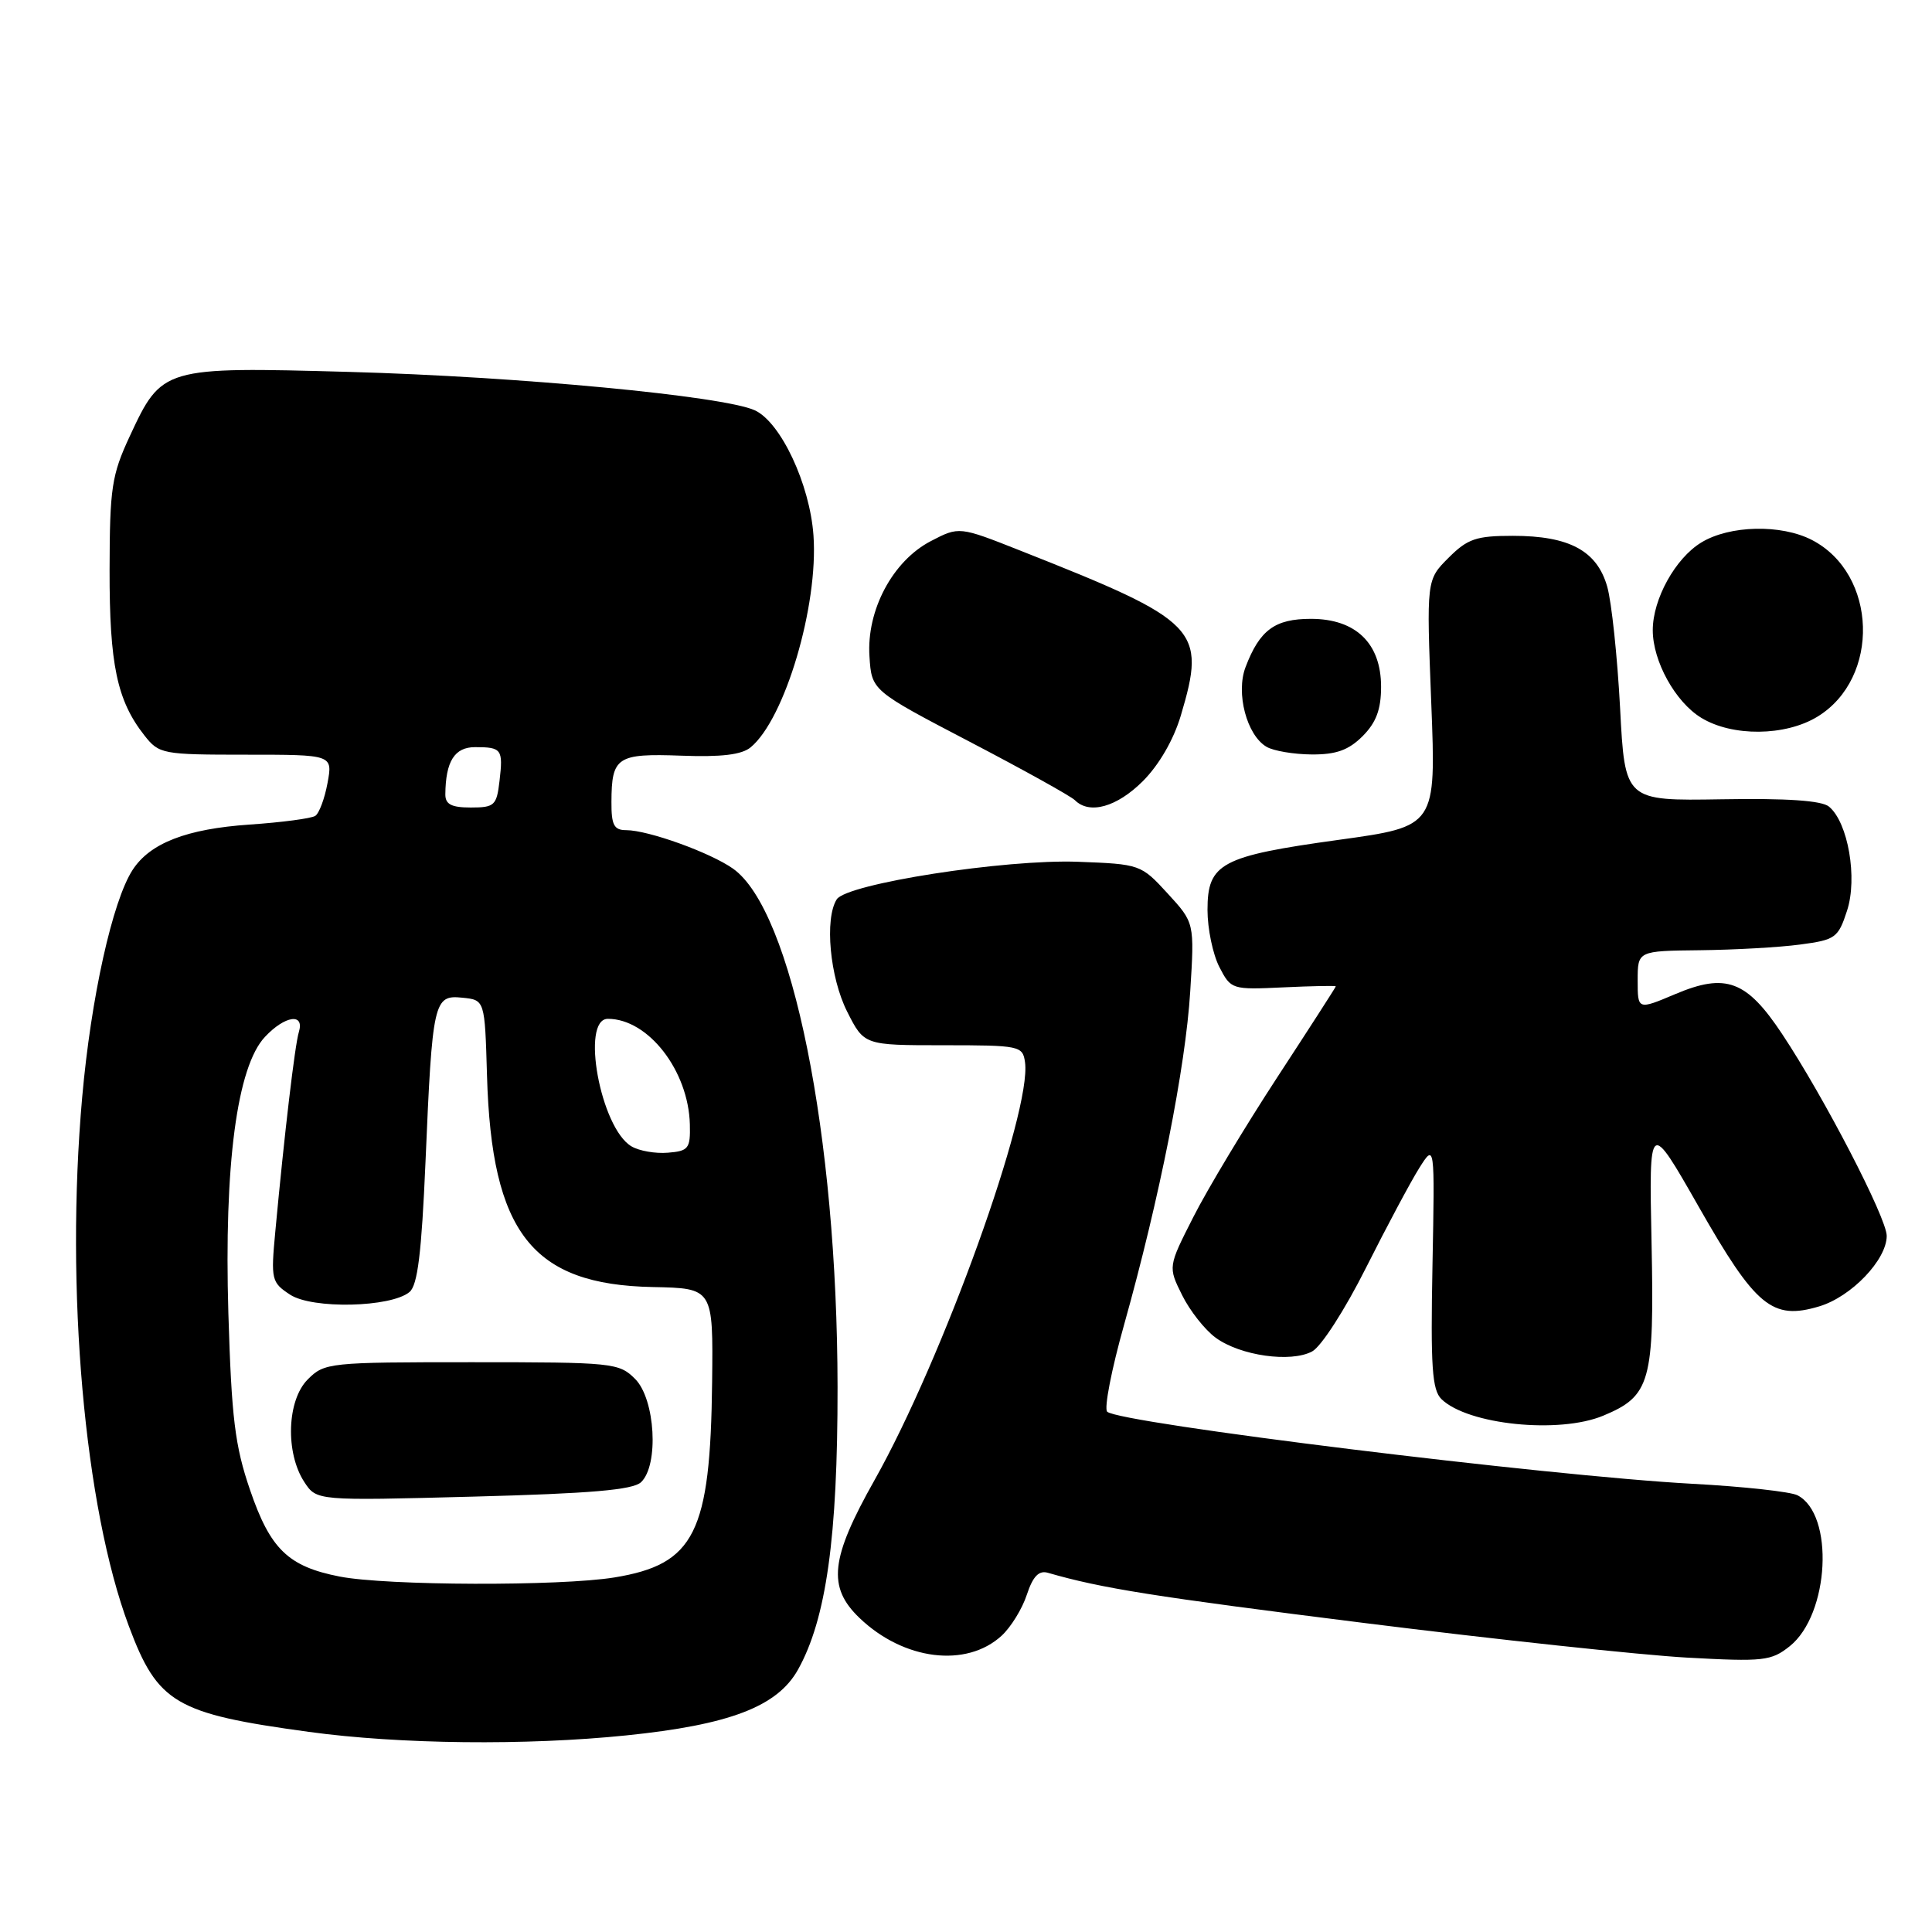 <?xml version="1.0" encoding="UTF-8" standalone="no"?>
<!DOCTYPE svg PUBLIC "-//W3C//DTD SVG 1.1//EN" "http://www.w3.org/Graphics/SVG/1.1/DTD/svg11.dtd" >
<svg xmlns="http://www.w3.org/2000/svg" xmlns:xlink="http://www.w3.org/1999/xlink" version="1.1" viewBox="0 0 256 256">
 <g >
 <path fill="currentColor"
d=" M 82.98 229.95 C 96.67 228.55 103.00 226.13 105.73 221.25 C 109.48 214.55 111.00 203.70 110.98 183.79 C 110.94 150.40 104.95 120.64 97.13 115.10 C 94.12 112.97 85.88 110.00 82.97 110.00 C 81.36 110.00 81.00 109.32 81.02 106.25 C 81.04 100.30 81.76 99.82 90.25 100.13 C 95.57 100.33 98.29 100.01 99.47 99.02 C 104.00 95.27 108.45 80.26 107.79 70.95 C 107.31 64.16 103.45 55.93 100.00 54.36 C 95.82 52.47 68.73 49.90 46.30 49.28 C 21.60 48.60 21.45 48.64 17.18 57.83 C 14.80 62.95 14.54 64.67 14.52 75.50 C 14.50 88.04 15.50 92.83 19.13 97.44 C 21.08 99.92 21.50 100.00 32.62 100.00 C 44.09 100.00 44.09 100.00 43.40 103.75 C 43.02 105.81 42.29 107.78 41.77 108.11 C 41.25 108.45 37.33 108.97 33.07 109.26 C 24.73 109.83 19.88 111.71 17.57 115.27 C 14.90 119.39 12.06 132.18 10.89 145.39 C 8.63 170.84 11.18 199.71 17.07 215.46 C 20.90 225.70 23.24 227.07 40.91 229.48 C 52.93 231.13 69.73 231.31 82.98 229.95 Z  M 132.72 216.74 C 133.94 215.62 135.45 213.18 136.06 211.31 C 136.86 208.88 137.65 208.06 138.84 208.40 C 146.00 210.47 152.81 211.55 180.73 215.05 C 198.20 217.24 217.45 219.30 223.50 219.64 C 233.69 220.20 234.69 220.09 237.15 218.13 C 242.42 213.92 243.09 200.65 238.17 198.13 C 237.25 197.66 230.99 196.97 224.25 196.61 C 205.04 195.57 148.34 188.58 146.71 187.06 C 146.27 186.65 147.28 181.45 148.96 175.49 C 153.63 158.84 157.09 141.44 157.71 131.39 C 158.28 122.27 158.28 122.27 154.72 118.39 C 151.19 114.54 151.07 114.50 142.83 114.19 C 133.18 113.83 112.18 117.10 110.87 119.17 C 109.24 121.74 109.96 129.50 112.25 134.04 C 114.50 138.50 114.50 138.50 125.00 138.50 C 135.13 138.50 135.51 138.58 135.82 140.75 C 136.74 147.25 124.91 180.09 115.87 196.14 C 110.02 206.52 109.61 210.29 113.89 214.39 C 119.74 220.00 128.05 221.03 132.72 216.74 Z  M 212.45 187.58 C 218.69 184.98 219.22 183.11 218.84 164.71 C 218.50 148.34 218.50 148.34 225.10 159.92 C 232.65 173.16 234.83 174.97 241.06 173.10 C 245.31 171.83 250.00 166.93 250.00 163.76 C 250.00 161.40 241.69 145.36 236.14 137.01 C 231.43 129.91 228.69 128.89 221.99 131.72 C 217.00 133.83 217.00 133.83 217.00 129.91 C 217.00 126.00 217.00 126.00 225.25 125.91 C 229.79 125.86 235.75 125.53 238.50 125.16 C 243.20 124.54 243.57 124.28 244.74 120.68 C 246.16 116.36 244.88 108.97 242.35 106.88 C 241.39 106.08 236.79 105.76 228.12 105.91 C 215.31 106.12 215.31 106.12 214.67 93.81 C 214.31 87.04 213.55 79.81 212.97 77.75 C 211.62 72.98 207.95 71.00 200.47 71.00 C 195.59 71.00 194.46 71.39 191.93 73.92 C 189.01 76.84 189.01 76.84 189.65 93.17 C 190.29 109.50 190.29 109.50 177.42 111.28 C 161.77 113.44 160.00 114.39 160.00 120.57 C 160.00 123.06 160.71 126.46 161.57 128.13 C 163.11 131.12 163.23 131.15 170.07 130.83 C 173.88 130.65 177.00 130.59 177.00 130.70 C 177.00 130.80 173.51 136.22 169.25 142.74 C 164.99 149.26 159.99 157.58 158.14 161.23 C 154.77 167.86 154.77 167.86 156.64 171.62 C 157.66 173.68 159.66 176.22 161.09 177.26 C 164.35 179.64 171.04 180.59 173.87 179.07 C 175.07 178.43 178.22 173.53 180.99 168.01 C 183.73 162.56 186.90 156.62 188.04 154.80 C 190.12 151.50 190.12 151.50 189.81 167.71 C 189.55 181.10 189.76 184.18 191.00 185.39 C 194.49 188.79 206.60 190.03 212.45 187.58 Z  M 151.43 103.51 C 153.58 101.36 155.51 98.02 156.46 94.83 C 159.88 83.32 158.91 82.33 135.20 72.96 C 127.09 69.75 127.09 69.75 123.34 71.70 C 118.28 74.33 114.80 80.87 115.21 86.99 C 115.50 91.50 115.50 91.50 128.48 98.28 C 135.62 102.01 141.89 105.49 142.43 106.03 C 144.36 107.96 147.99 106.94 151.43 103.51 Z  M 180.55 97.55 C 182.35 95.74 183.00 94.01 183.00 91.00 C 183.00 85.24 179.65 82.00 173.70 82.00 C 168.92 82.00 166.91 83.48 165.04 88.40 C 163.73 91.84 165.20 97.43 167.83 98.96 C 168.75 99.50 171.43 99.95 173.80 99.97 C 177.05 99.99 178.69 99.40 180.55 97.55 Z  M 240.81 94.97 C 249.19 89.86 248.77 76.04 240.09 71.55 C 236.01 69.44 229.18 69.59 225.42 71.89 C 221.99 73.98 219.00 79.38 219.00 83.50 C 219.00 87.62 221.99 93.02 225.42 95.11 C 229.54 97.63 236.56 97.56 240.81 94.97 Z  M 45.00 208.90 C 38.19 207.57 35.81 205.27 33.13 197.42 C 31.13 191.59 30.68 187.91 30.26 174.00 C 29.68 154.37 31.40 141.33 35.11 137.39 C 37.76 134.56 40.38 134.19 39.60 136.75 C 39.07 138.48 37.69 150.19 36.48 163.18 C 35.88 169.57 35.97 169.93 38.44 171.55 C 41.38 173.48 51.79 173.25 54.26 171.20 C 55.34 170.31 55.86 166.01 56.38 153.97 C 57.29 132.62 57.47 131.81 61.26 132.20 C 64.24 132.50 64.24 132.50 64.53 142.50 C 65.13 163.36 70.51 170.23 86.50 170.54 C 94.50 170.70 94.50 170.70 94.36 183.10 C 94.13 203.14 92.06 207.28 81.41 209.02 C 74.24 210.19 51.22 210.12 45.00 208.90 Z  M 84.94 196.40 C 87.33 194.15 86.83 185.39 84.16 182.72 C 82.02 180.58 81.25 180.50 62.50 180.50 C 43.59 180.50 42.99 180.56 40.78 182.78 C 38.02 185.53 37.79 192.50 40.32 196.37 C 41.95 198.86 41.95 198.86 62.73 198.31 C 78.25 197.90 83.86 197.42 84.94 196.40 Z  M 83.66 151.89 C 79.57 149.46 76.91 135.00 80.55 135.00 C 85.89 135.00 91.22 141.86 91.41 148.98 C 91.49 152.19 91.24 152.52 88.50 152.74 C 86.85 152.88 84.67 152.50 83.66 151.89 Z  M 59.01 105.25 C 59.05 100.88 60.23 99.00 62.95 99.00 C 66.48 99.00 66.68 99.28 66.19 103.47 C 65.81 106.73 65.53 107.00 62.39 107.00 C 59.82 107.00 59.00 106.58 59.01 105.25 Z "/>
</g>
</svg>